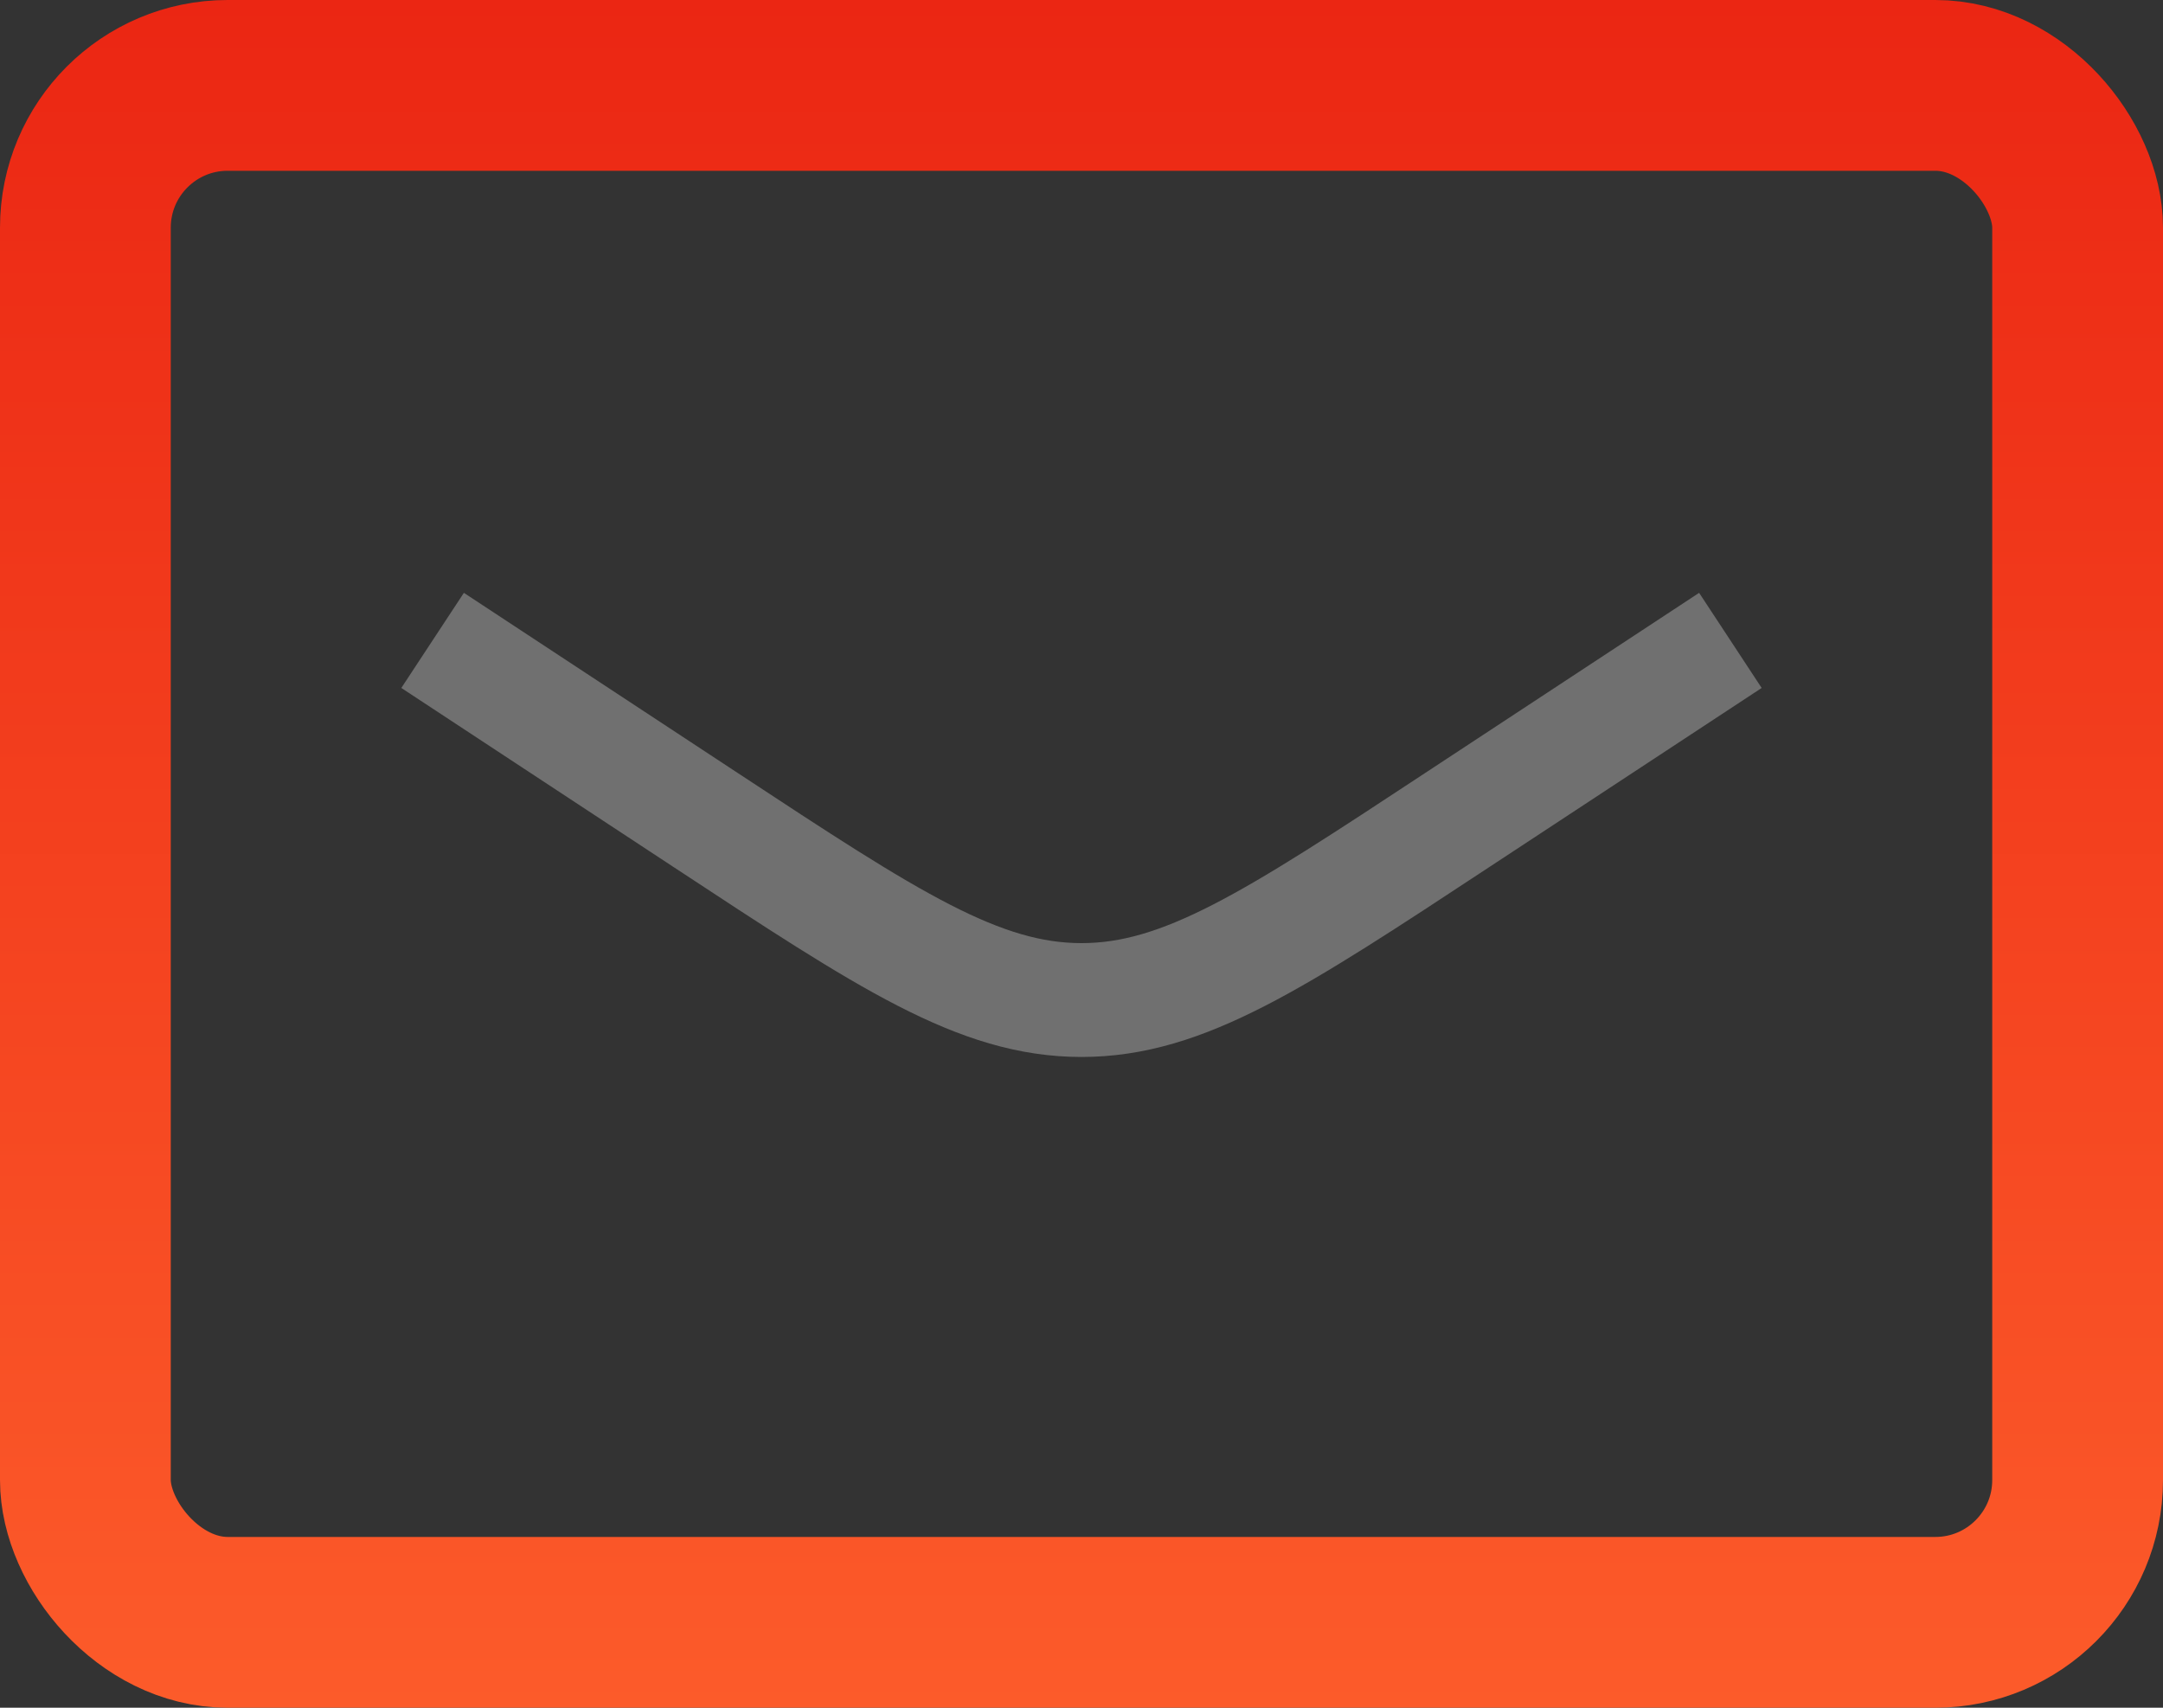 <svg width="19" height="15" viewBox="0 0 19 15" fill="none" xmlns="http://www.w3.org/2000/svg">
<rect x="0" y="0" width="19" height="15" fill="#333333" stroke="none"/>
<rect x="0.75" y="0.75" width="17.5" height="13.5" rx="1.25" stroke="url(#paint0_linear_5153_2780)" stroke-width="1.5" stroke-linecap="round" stroke-linejoin="round"/>
<path d="M3.8 5.625L6.202 7.205C7.802 8.258 8.601 8.784 9.5 8.784C10.398 8.784 11.198 8.258 12.797 7.205L15.2 5.625" stroke="white" stroke-opacity="0.3"/>
<defs>
<linearGradient id="paint0_linear_5153_2780" x1="9.5" y1="0" x2="9.5" y2="15" gradientUnits="userSpaceOnUse">
<stop stop-color="#EB2613"/>
<stop offset="1" stop-color="#FC5B2A"/>
</linearGradient>
</defs>
</svg>
